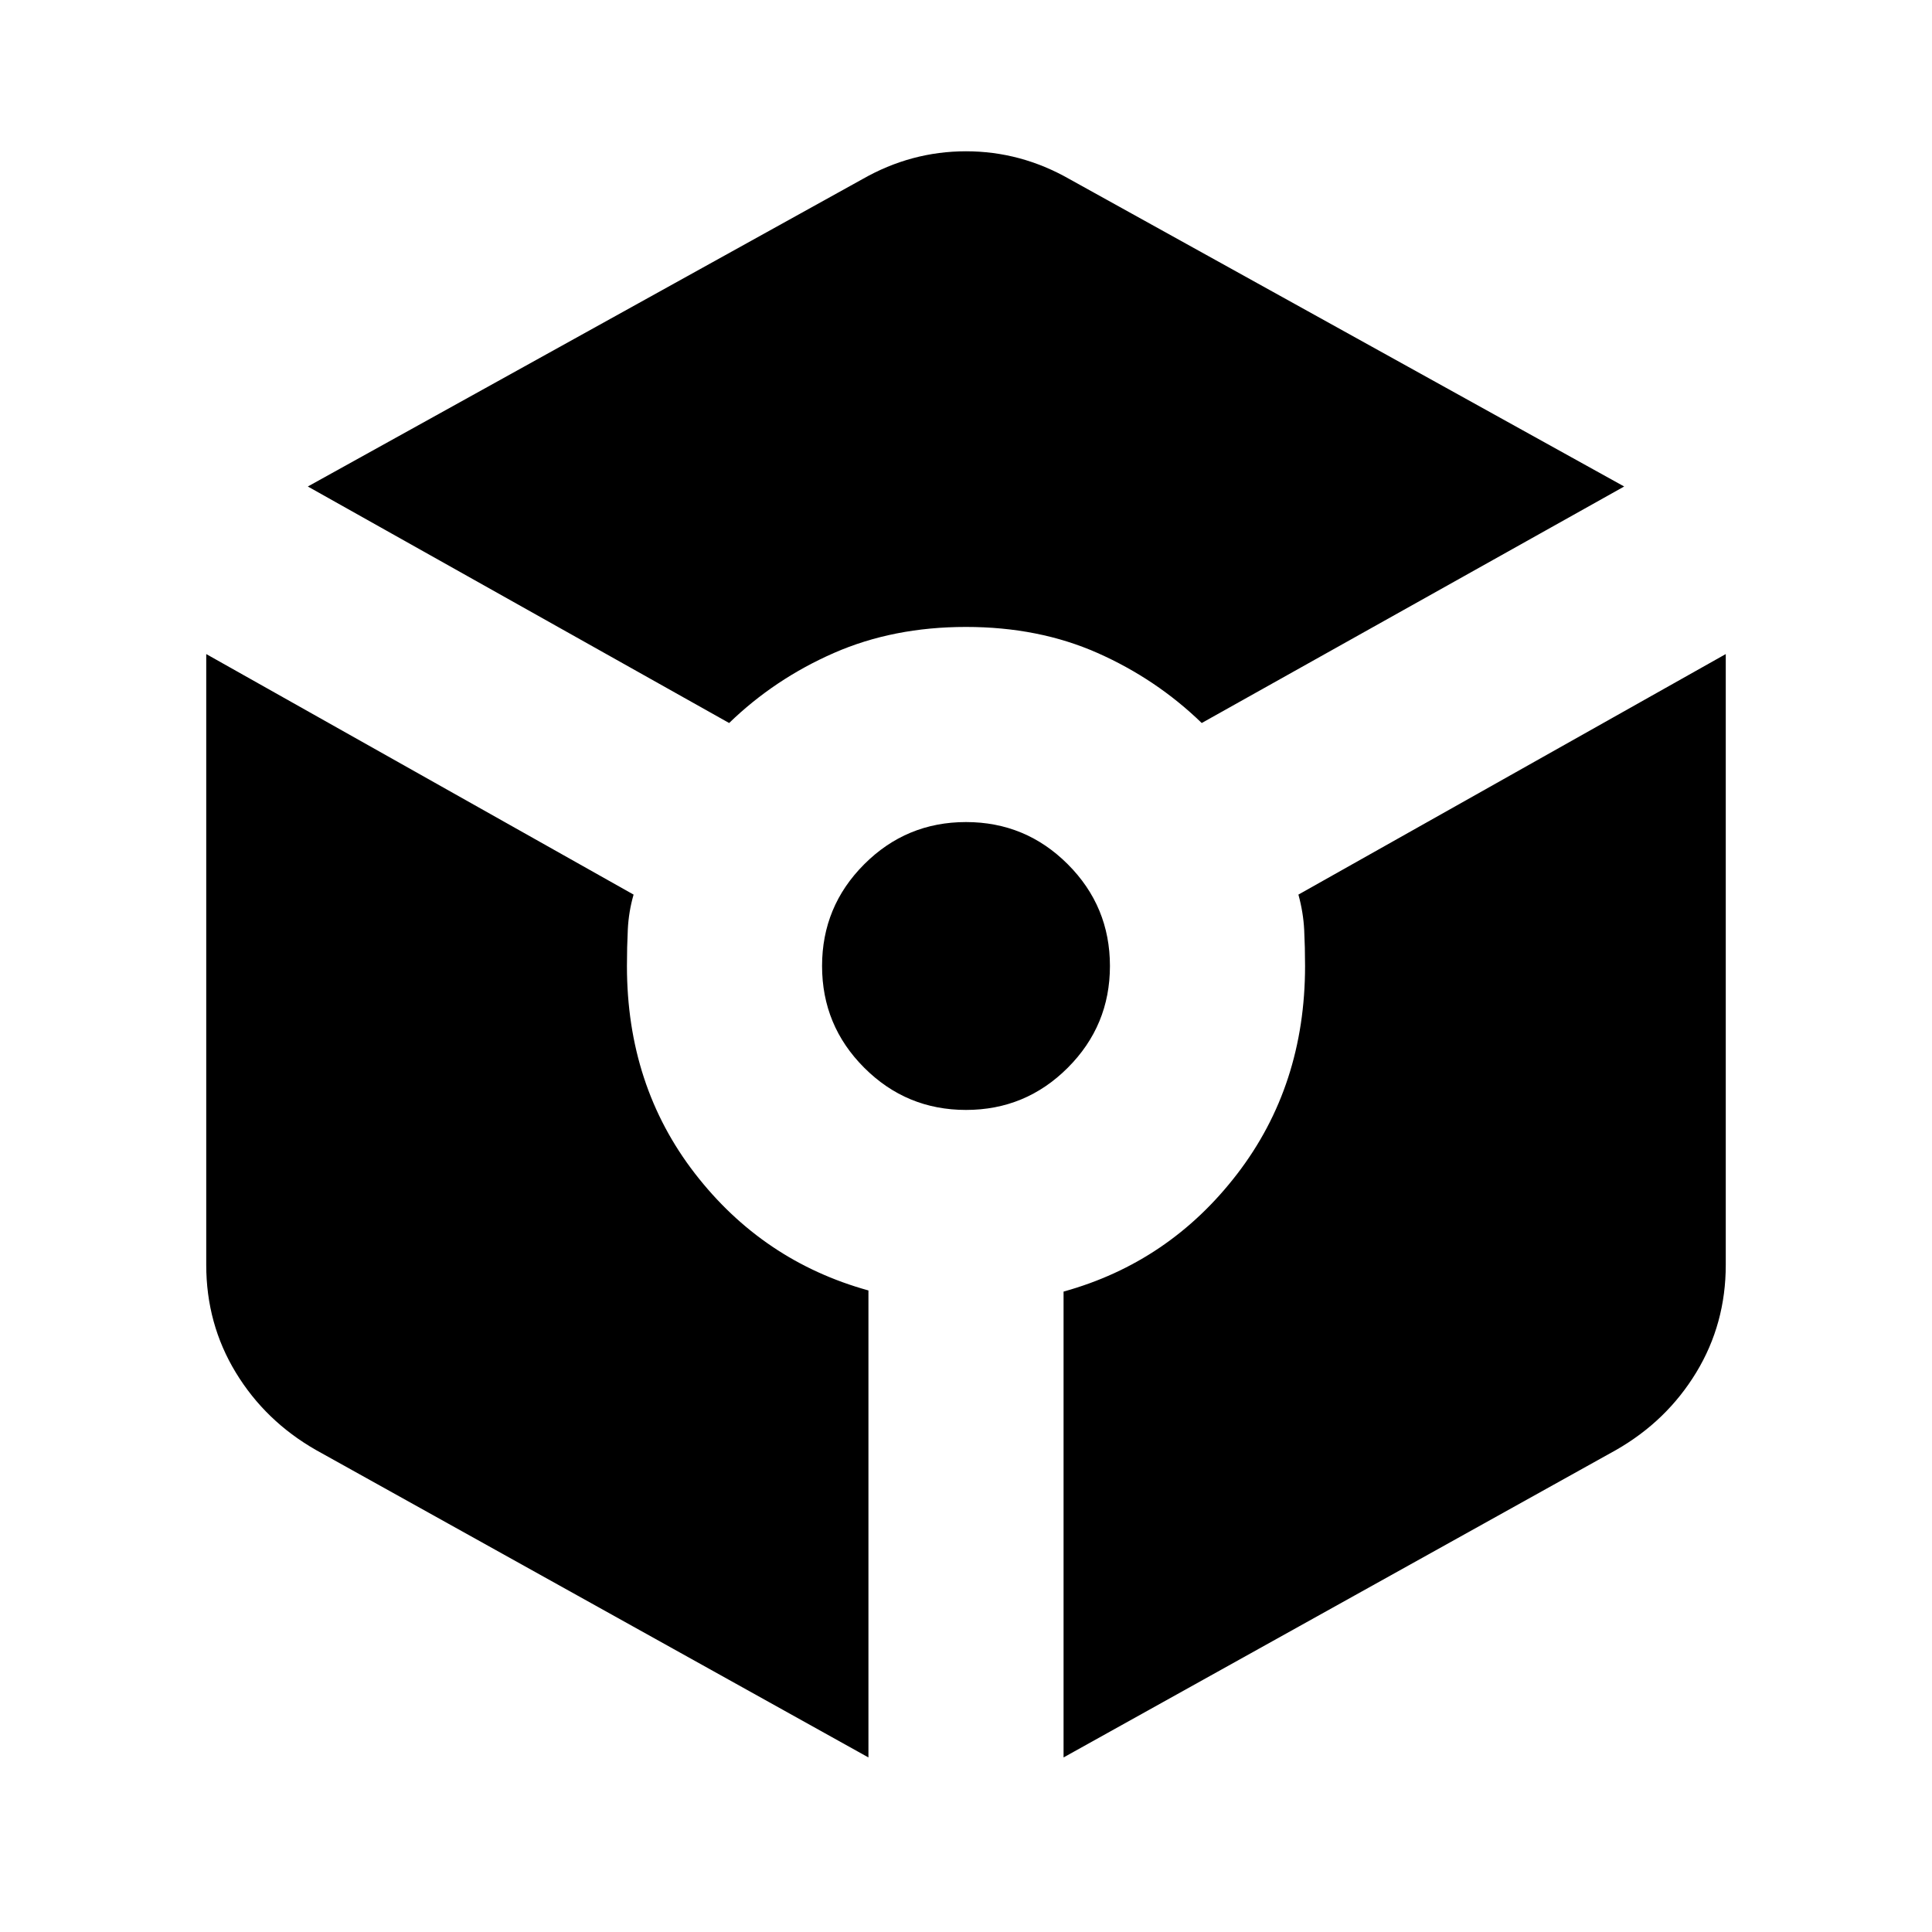 <svg xmlns="http://www.w3.org/2000/svg" height="24" viewBox="0 -960 960 960" width="24"><path d="M362.304-600.74q22.566-21.869 52.066-34.804 29.5-12.935 65.63-12.935 36.13 0 65.348 12.935 29.217 12.935 51.782 34.804l209.914-117.522-275.609-152.739Q507.218-884.827 480-884.827q-27.218 0-51.435 13.826L152.956-718.262 362.304-600.74Zm69.217 514.002v-232.044q-52.565-14.566-86.282-58.196Q311.521-420.609 311.521-480q0-9.304.435-18.174.435-8.869 2.87-17.304L102.477-635v303.478q0 29.348 14.674 53.501 14.675 24.152 39.892 38.544L431.521-86.738ZM480-408.48q29.609 0 50.565-20.956 20.956-20.956 20.956-50.565 0-29.609-20.956-50.565-20.956-20.956-50.565-20.956-29.609 0-50.565 20.956-20.956 20.956-20.956 50.565 0 29.609 20.956 50.565 20.956 20.956 50.565 20.956Zm48.479 321.74 274.478-152.738q25.217-14.392 39.892-38.544 14.674-24.153 14.674-53.501V-635L645.174-515.478q2.435 8.869 2.87 17.522.435 8.652.435 17.956 0 59.391-33.718 103.305-33.717 43.913-86.282 58.478v231.479Z"/></svg>